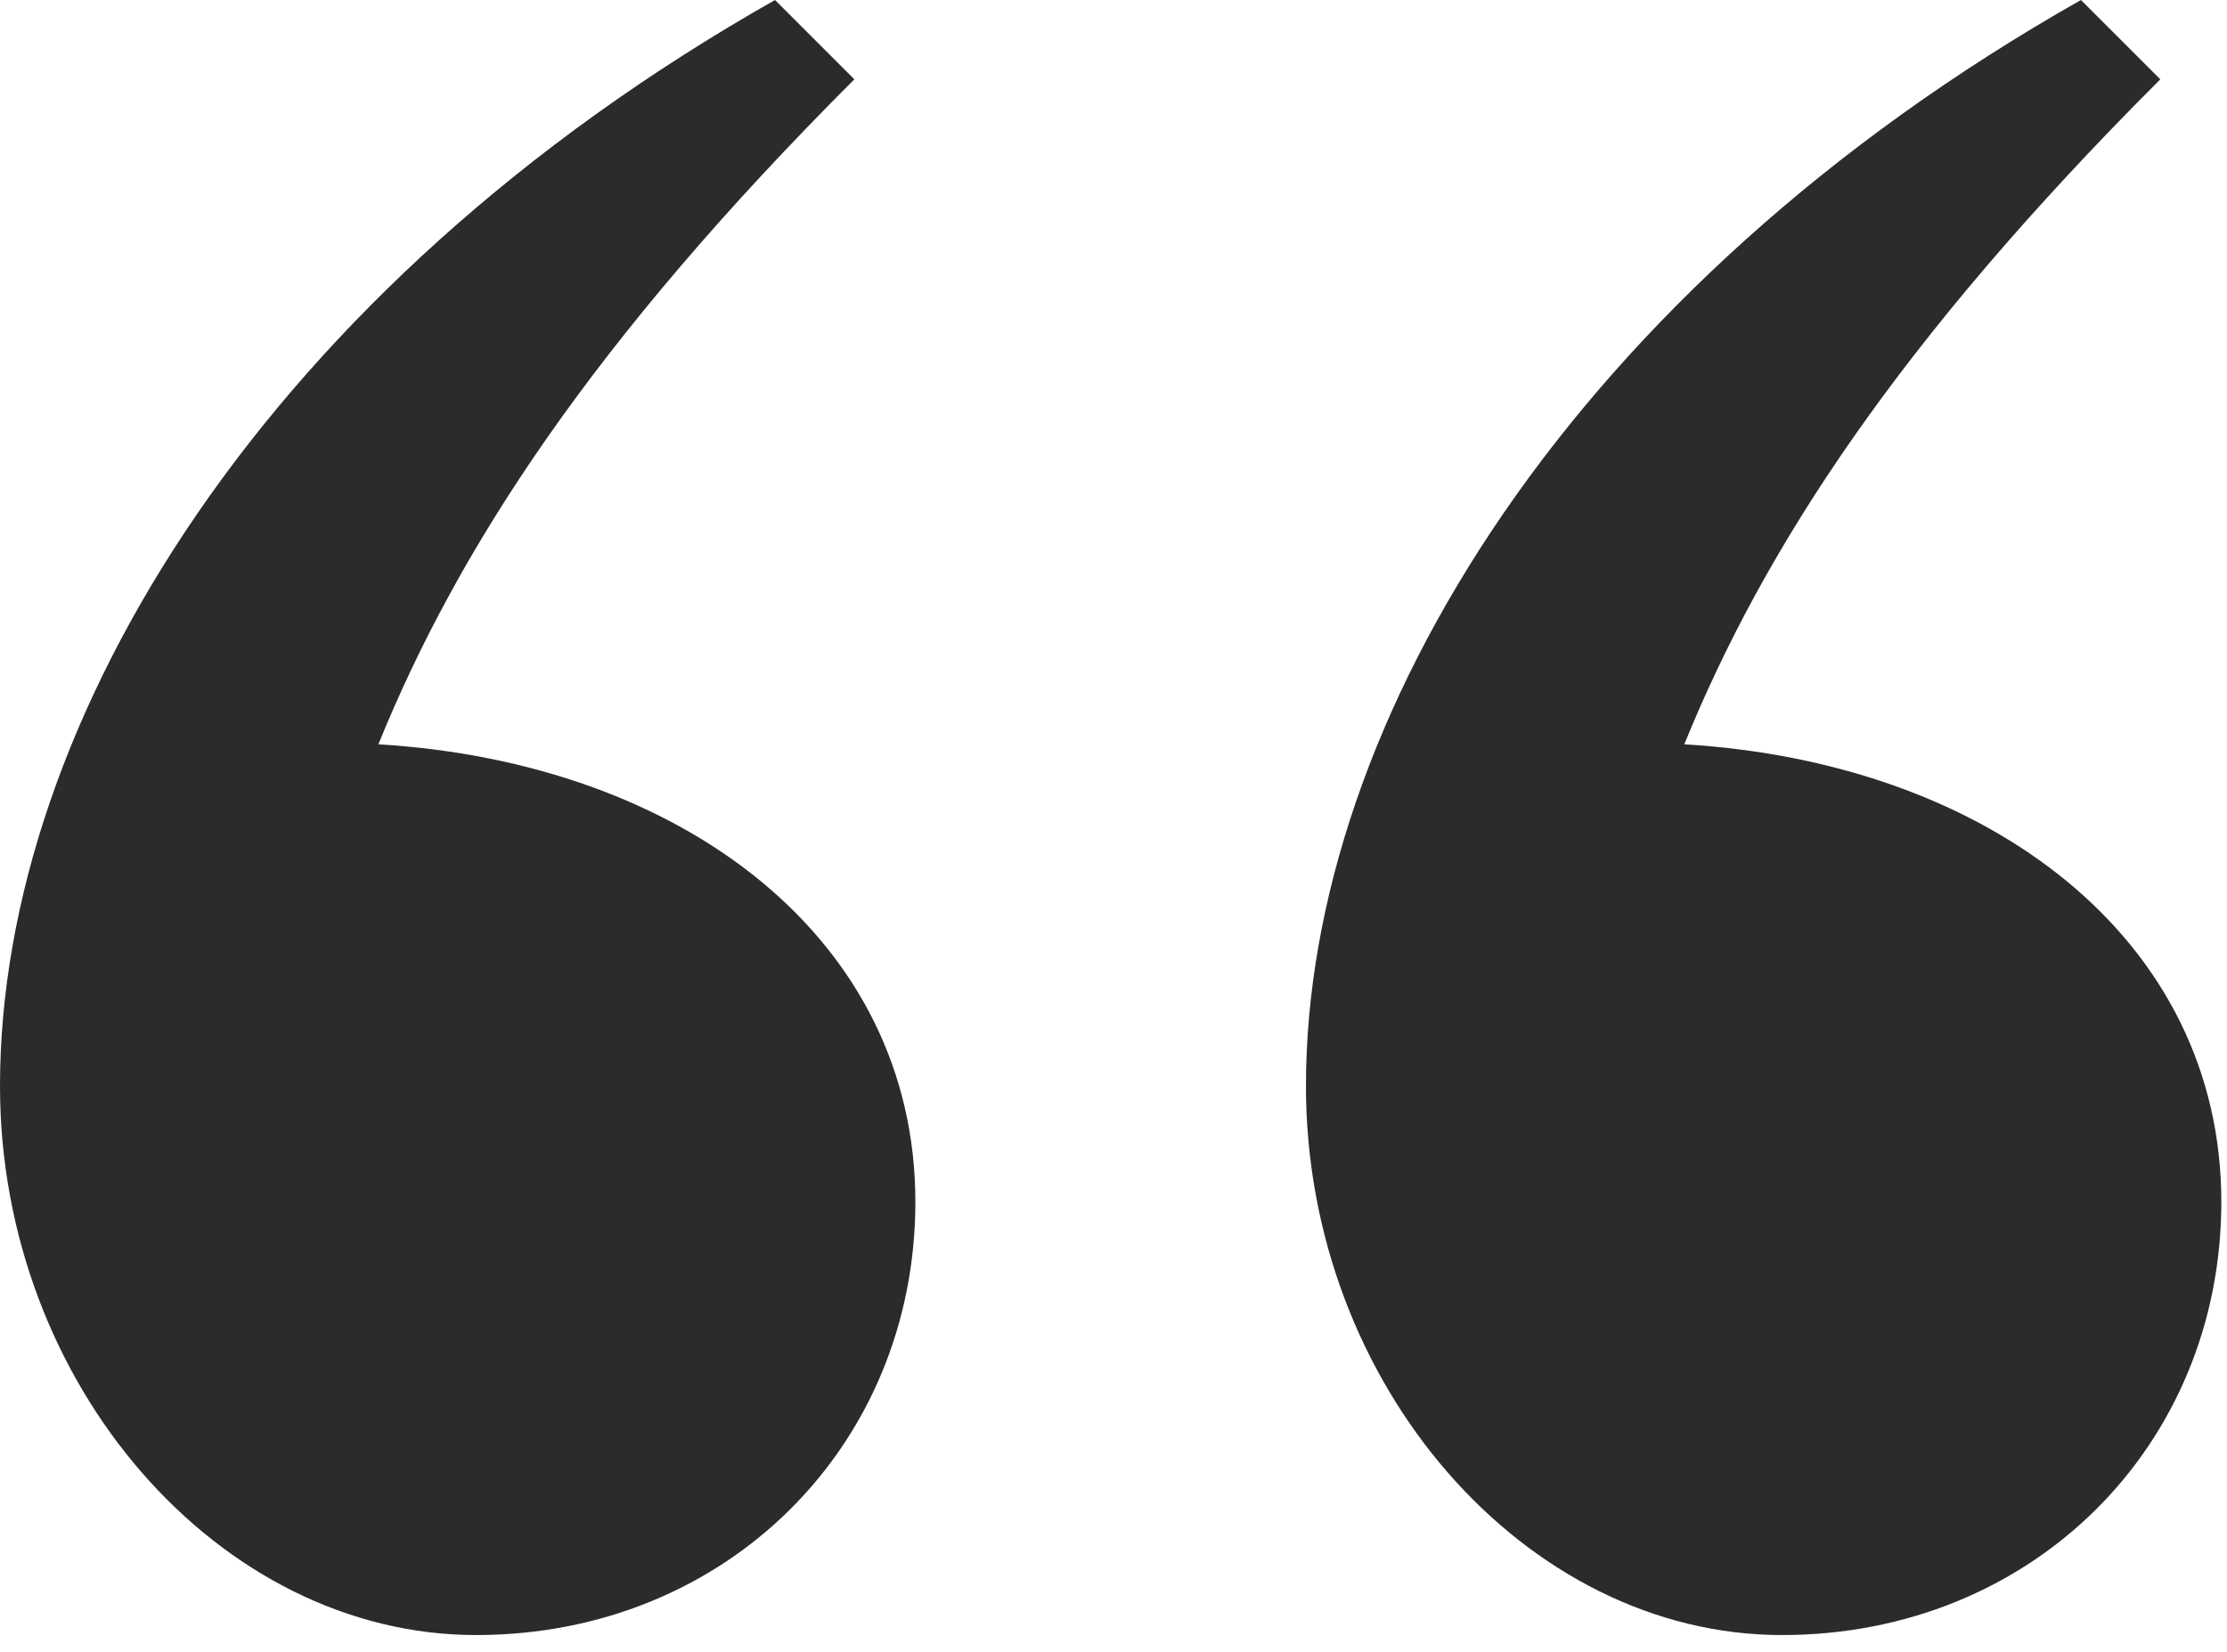 <svg width="62" height="46" viewBox="0 0 62 46" fill="none" xmlns="http://www.w3.org/2000/svg">
<path d="M0 30.241C0 38.566 6.116 45.532 13.252 45.532C20.218 45.532 25.484 40.265 25.484 33.469C25.484 26.164 19.028 21.237 10.534 20.727C12.742 15.291 16.48 9.514 23.785 2.209L21.577 0C7.475 7.985 0 20.048 0 30.241ZM36.358 30.241C36.358 38.566 42.474 45.532 49.609 45.532C56.575 45.532 61.842 40.265 61.842 33.469C61.842 26.164 55.386 21.237 46.891 20.727C49.1 15.291 52.838 9.514 60.143 2.209L57.934 0C43.833 7.985 36.358 20.048 36.358 30.241Z" fill="#2B2B2B"/>
</svg>
